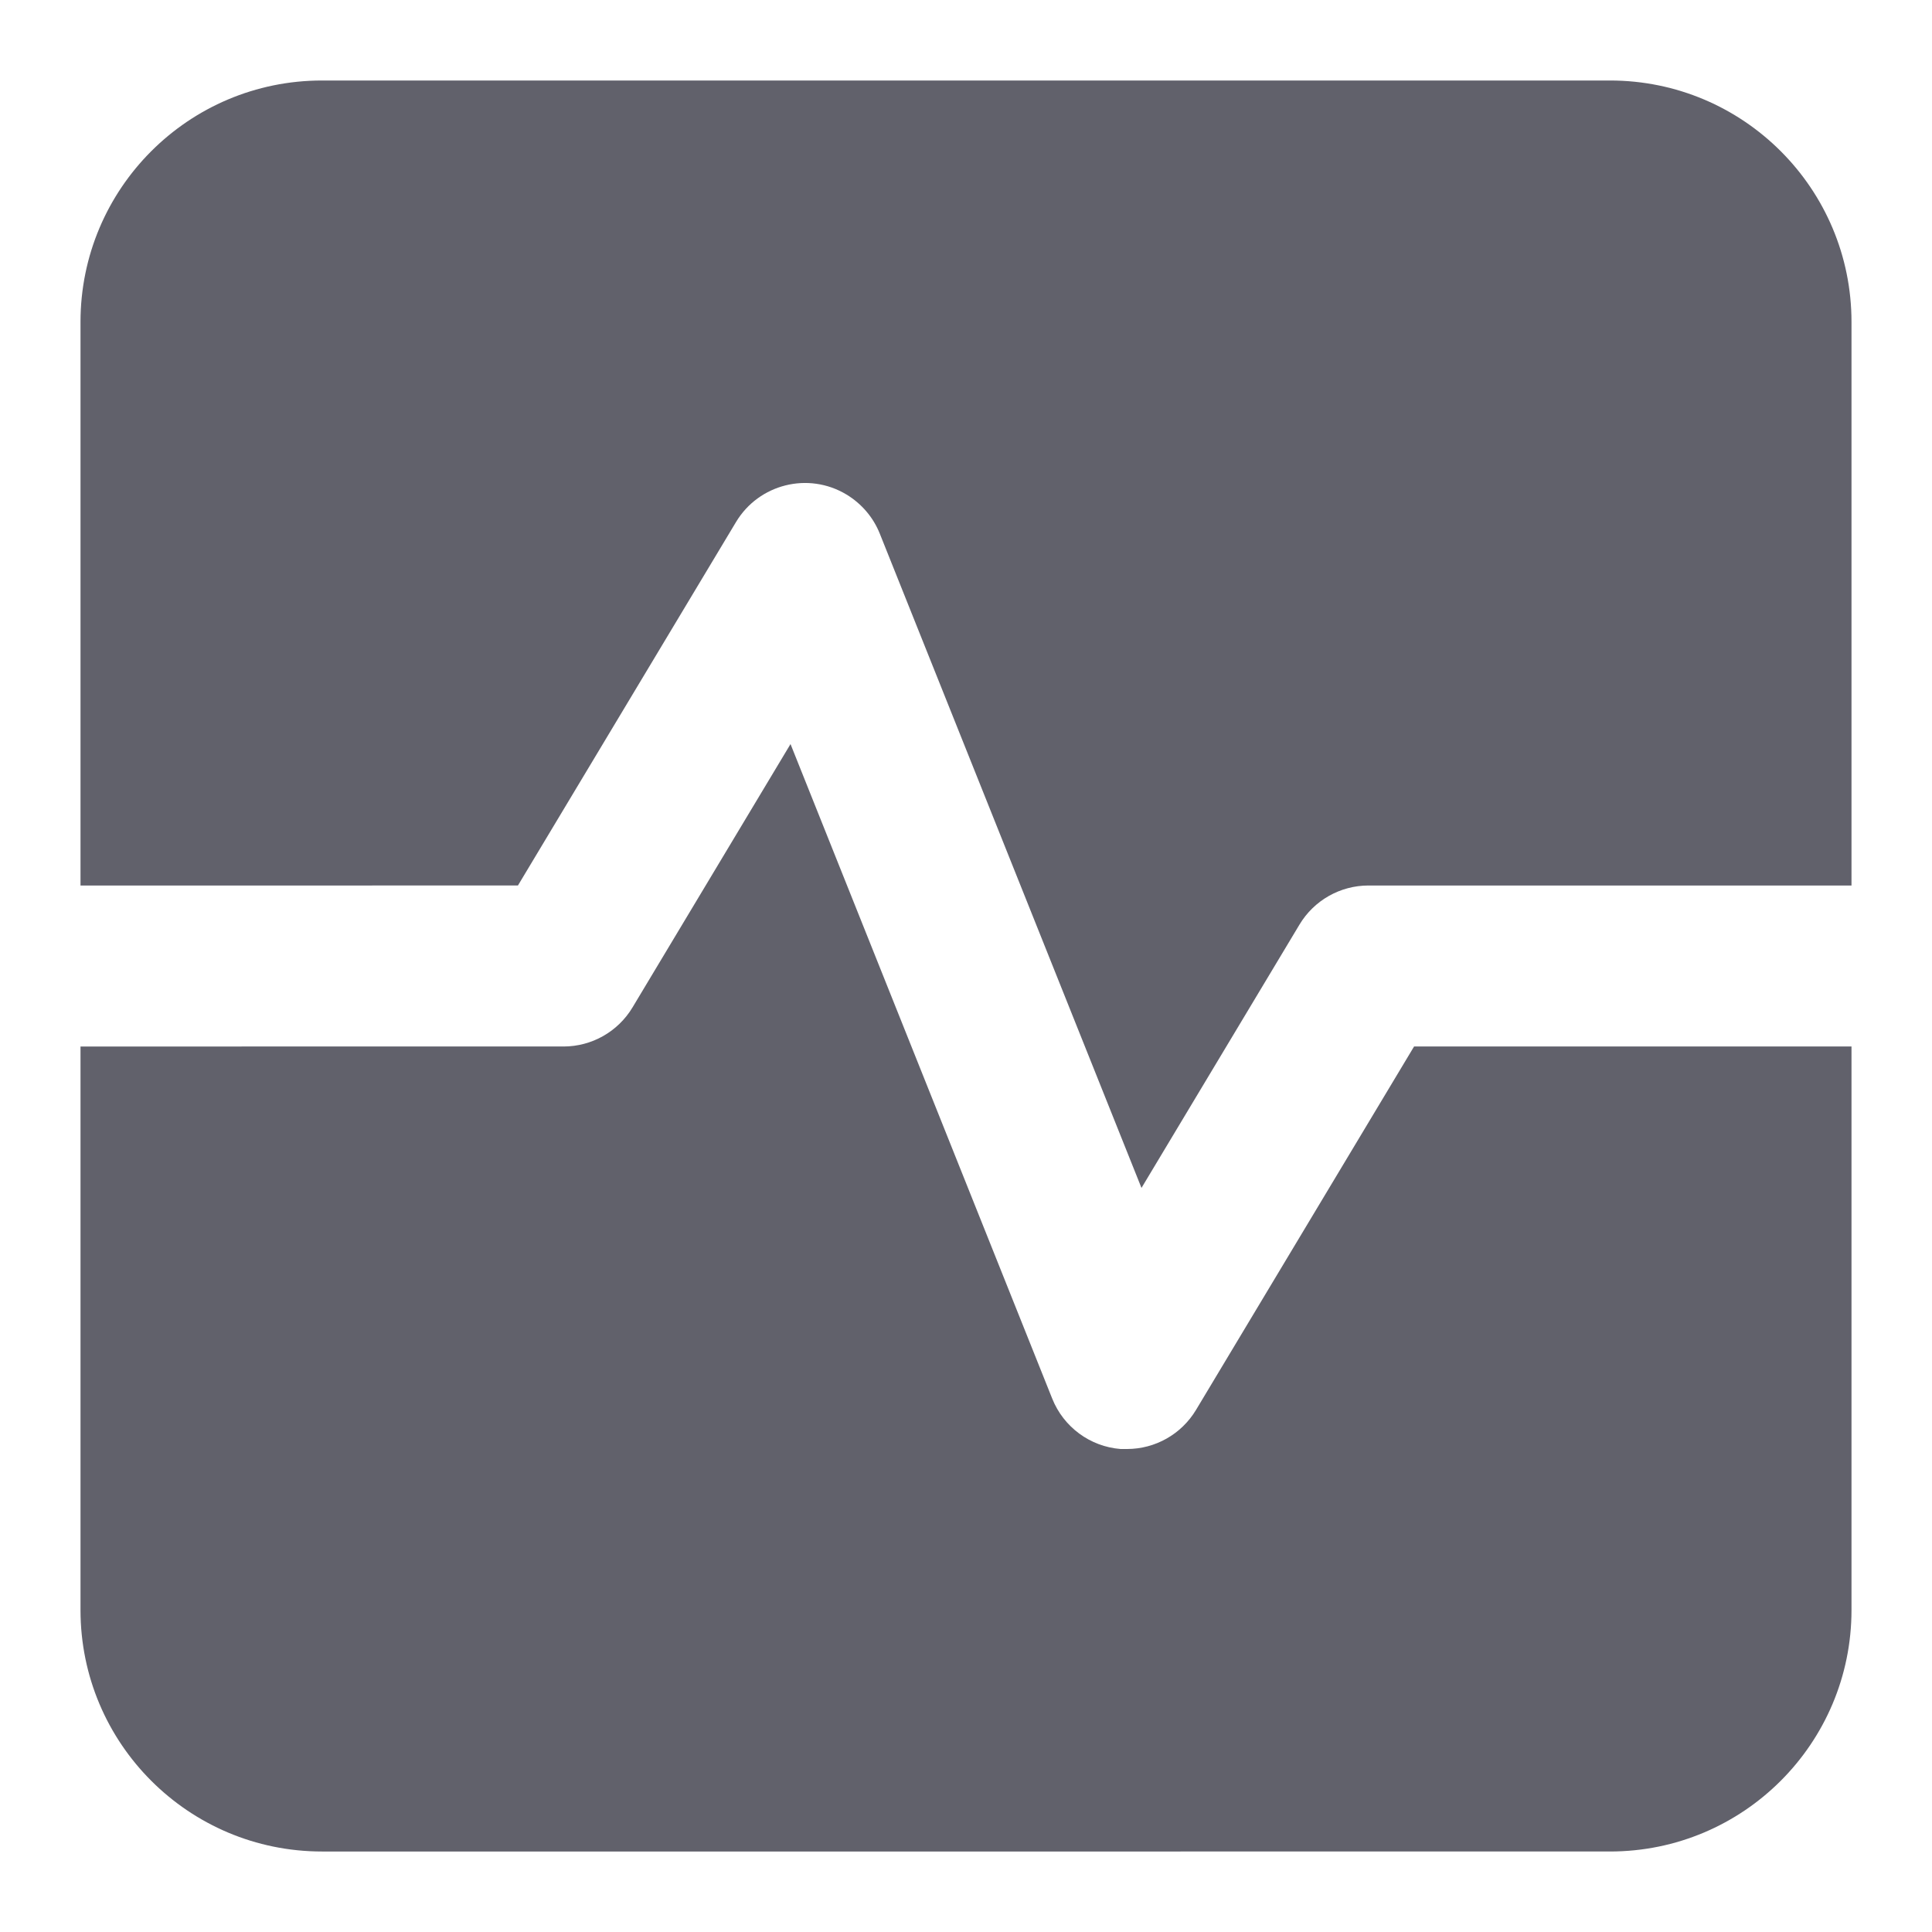 <svg xmlns="http://www.w3.org/2000/svg" height="24" width="24" viewBox="0 0 24 24"><path d="M6.434,11l2.709-4.515c.284-.473,.899-.627,1.372-.342,.187,.113,.333,.283,.414,.486l3.251,8.128,1.963-3.272c.181-.301,.506-.485,.857-.485h6V4c0-1.657-1.343-3-3-3H4c-1.657,0-3,1.343-3,3v7H6.434Z" fill="#61616b"></path><path data-color="color-2" d="M17.566,13l-2.709,4.515c-.181,.301-.506,.485-.857,.485h-.08c-.379-.03-.708-.273-.849-.626l-3.251-8.131-1.963,3.272c-.181,.301-.506,.485-.857,.485H1v7c0,1.657,1.343,3,3,3H20c1.657,0,3-1.343,3-3v-7h-5.434Z" fill="#61616b"></path></svg>